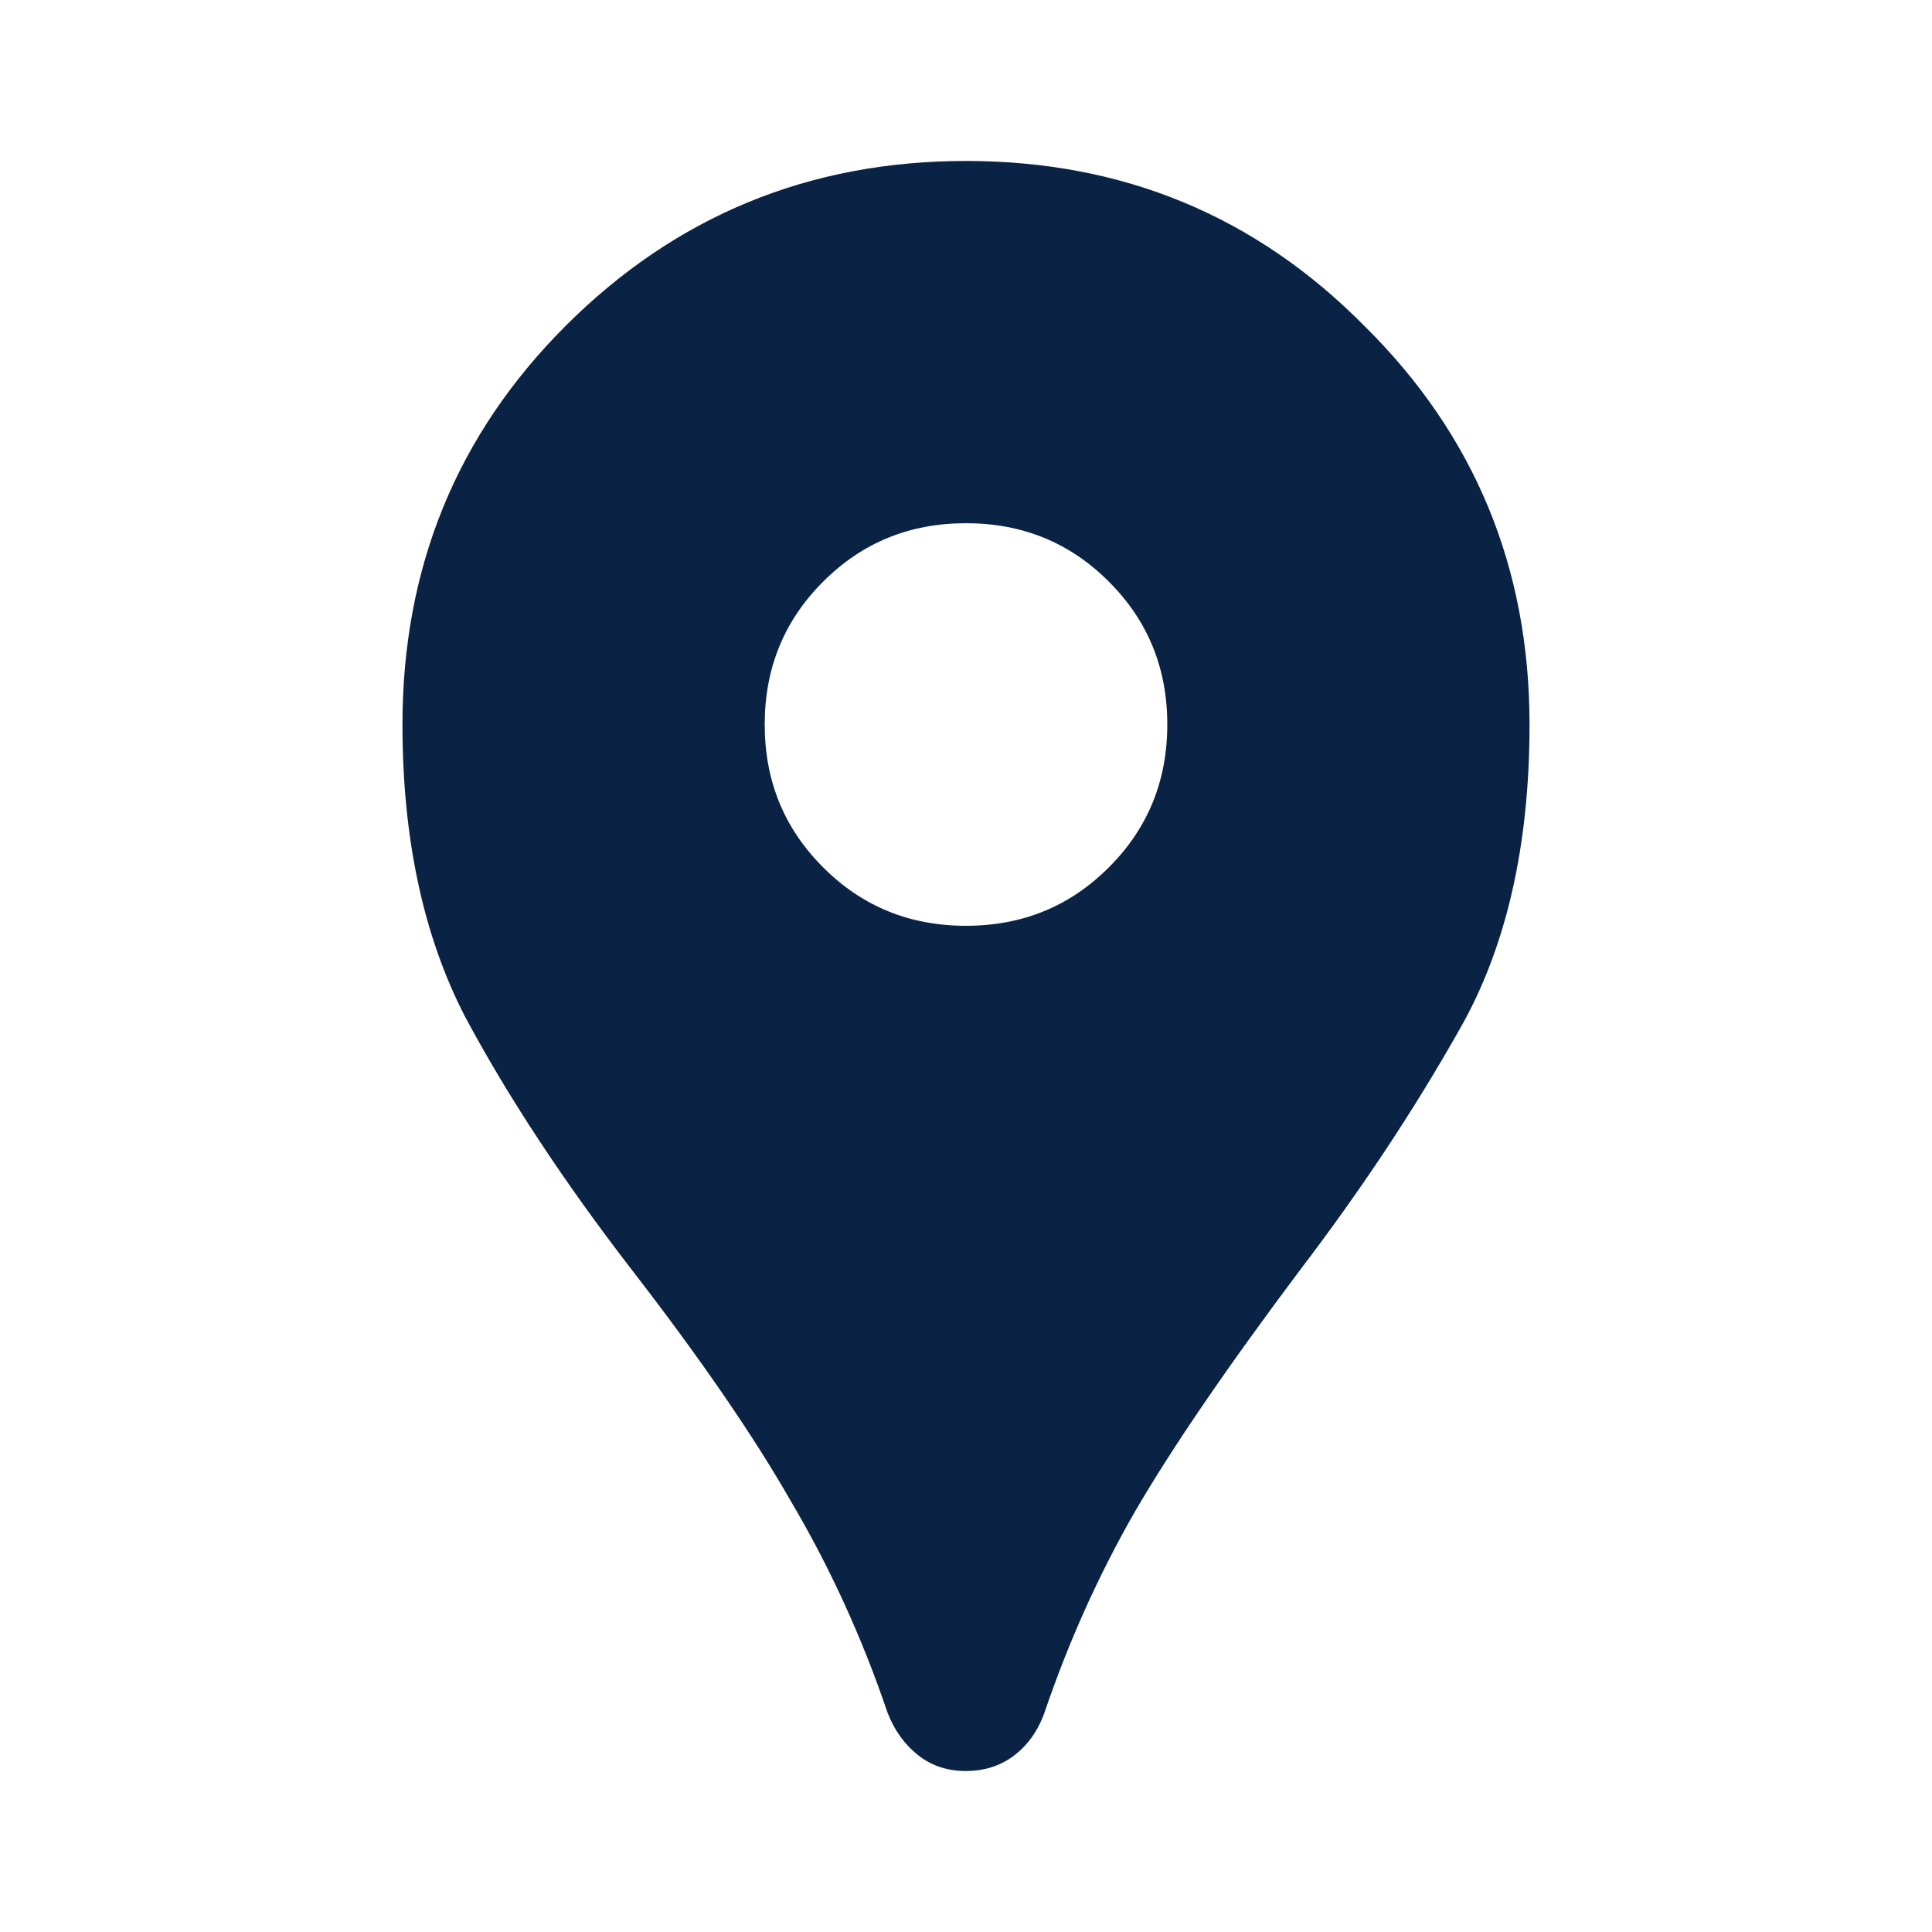 <svg width="16" height="16" viewBox="0 0 16 16" fill="none" xmlns="http://www.w3.org/2000/svg">
<path d="M8 14.667C7.844 14.667 7.711 14.622 7.6 14.533C7.489 14.444 7.406 14.328 7.35 14.183C7.139 13.561 6.872 12.978 6.55 12.433C6.239 11.889 5.8 11.25 5.233 10.517C4.667 9.783 4.206 9.083 3.85 8.417C3.506 7.75 3.333 6.944 3.333 6C3.333 4.7 3.783 3.6 4.683 2.7C5.594 1.789 6.7 1.333 8 1.333C9.3 1.333 10.4 1.789 11.3 2.7C12.211 3.6 12.667 4.7 12.667 6C12.667 7.011 12.472 7.856 12.083 8.533C11.706 9.2 11.267 9.861 10.767 10.517C10.167 11.317 9.711 11.983 9.4 12.517C9.1 13.039 8.85 13.595 8.65 14.183C8.594 14.339 8.506 14.461 8.383 14.55C8.272 14.628 8.144 14.667 8 14.667ZM8 7.667C8.467 7.667 8.861 7.506 9.183 7.183C9.506 6.861 9.667 6.467 9.667 6C9.667 5.533 9.506 5.139 9.183 4.817C8.861 4.494 8.467 4.333 8 4.333C7.533 4.333 7.139 4.494 6.817 4.817C6.494 5.139 6.333 5.533 6.333 6C6.333 6.467 6.494 6.861 6.817 7.183C7.139 7.506 7.533 7.667 8 7.667Z" fill="#0A2344"/>
</svg>
